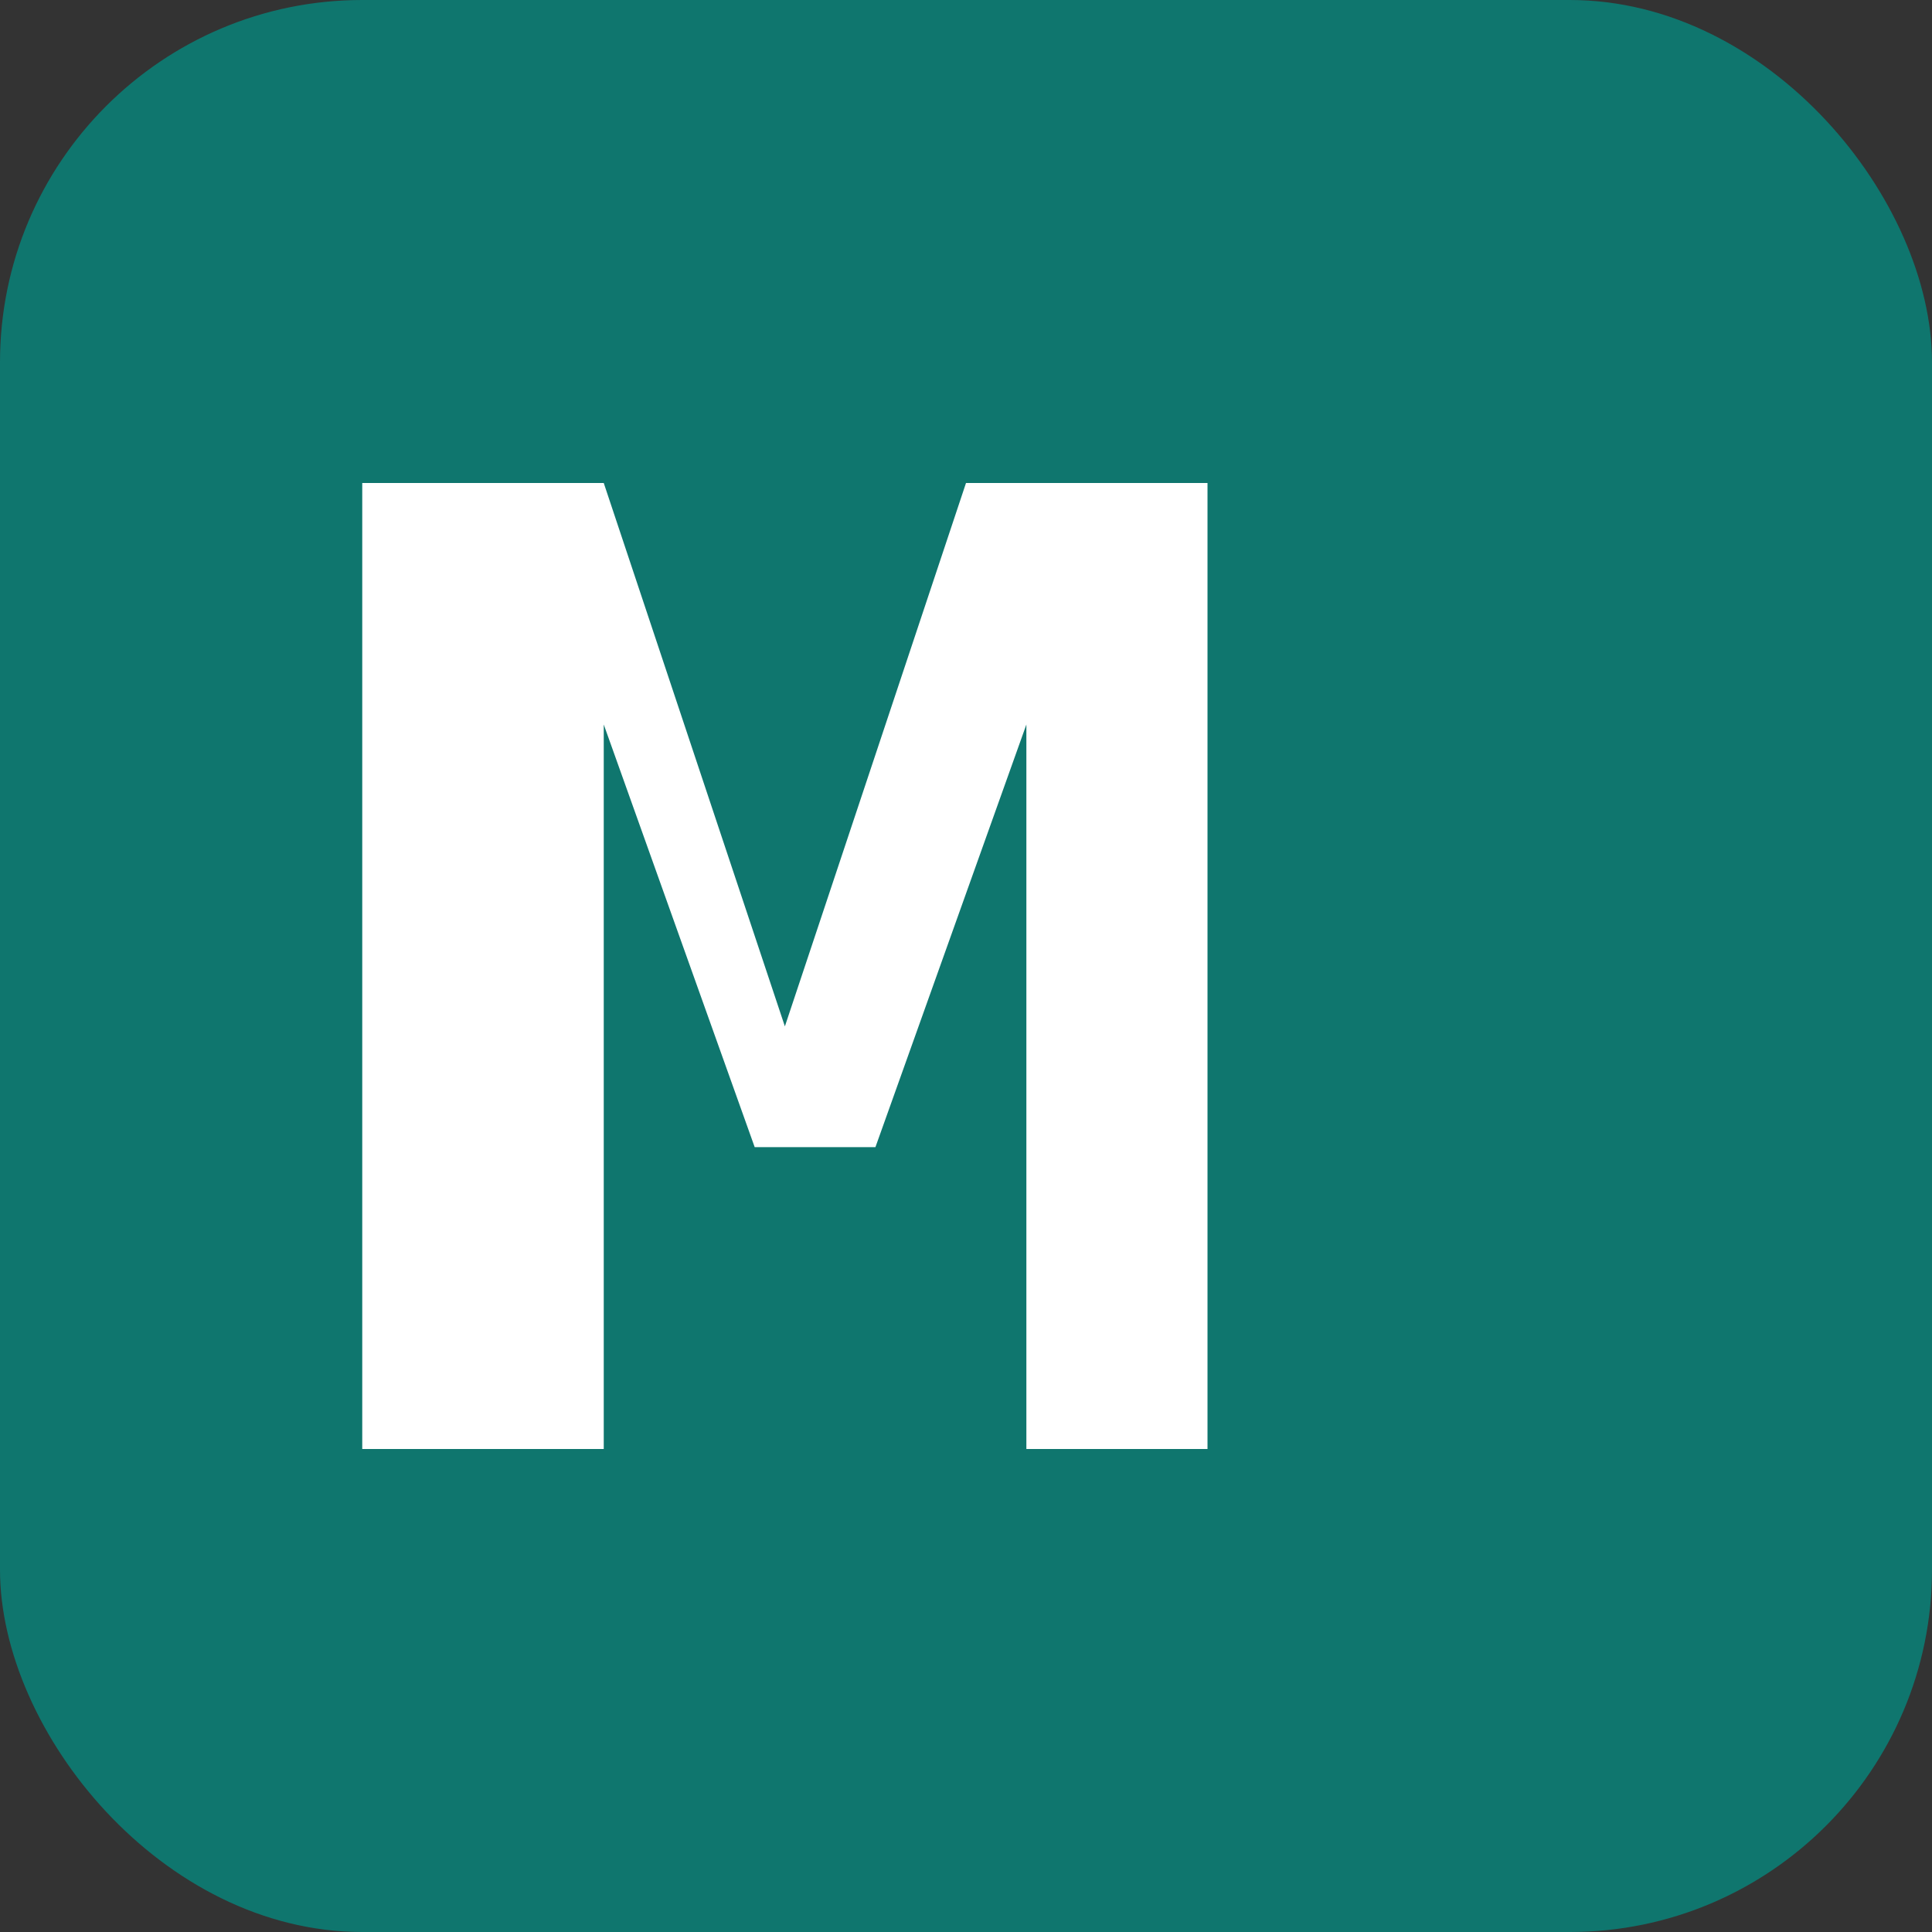 <svg width="64" height="64" viewBox="0 0 64 64" fill="none" xmlns="http://www.w3.org/2000/svg">
  <rect x="0" y="0" width="64" height="64" fill="#333333" stroke="none"/>
  <!-- M Supplies Favicon - Larger and clearer for browser tabs -->
  <rect width="64" height="64" rx="12" fill="#0f766e"/>
  <!-- Bold "M" letter optimized for favicon display -->
  <path d="M12 48V16h8l6 18 6-18h8v32h-6V24l-5 14h-4l-5-14v24h-8z" fill="white"/>
</svg>